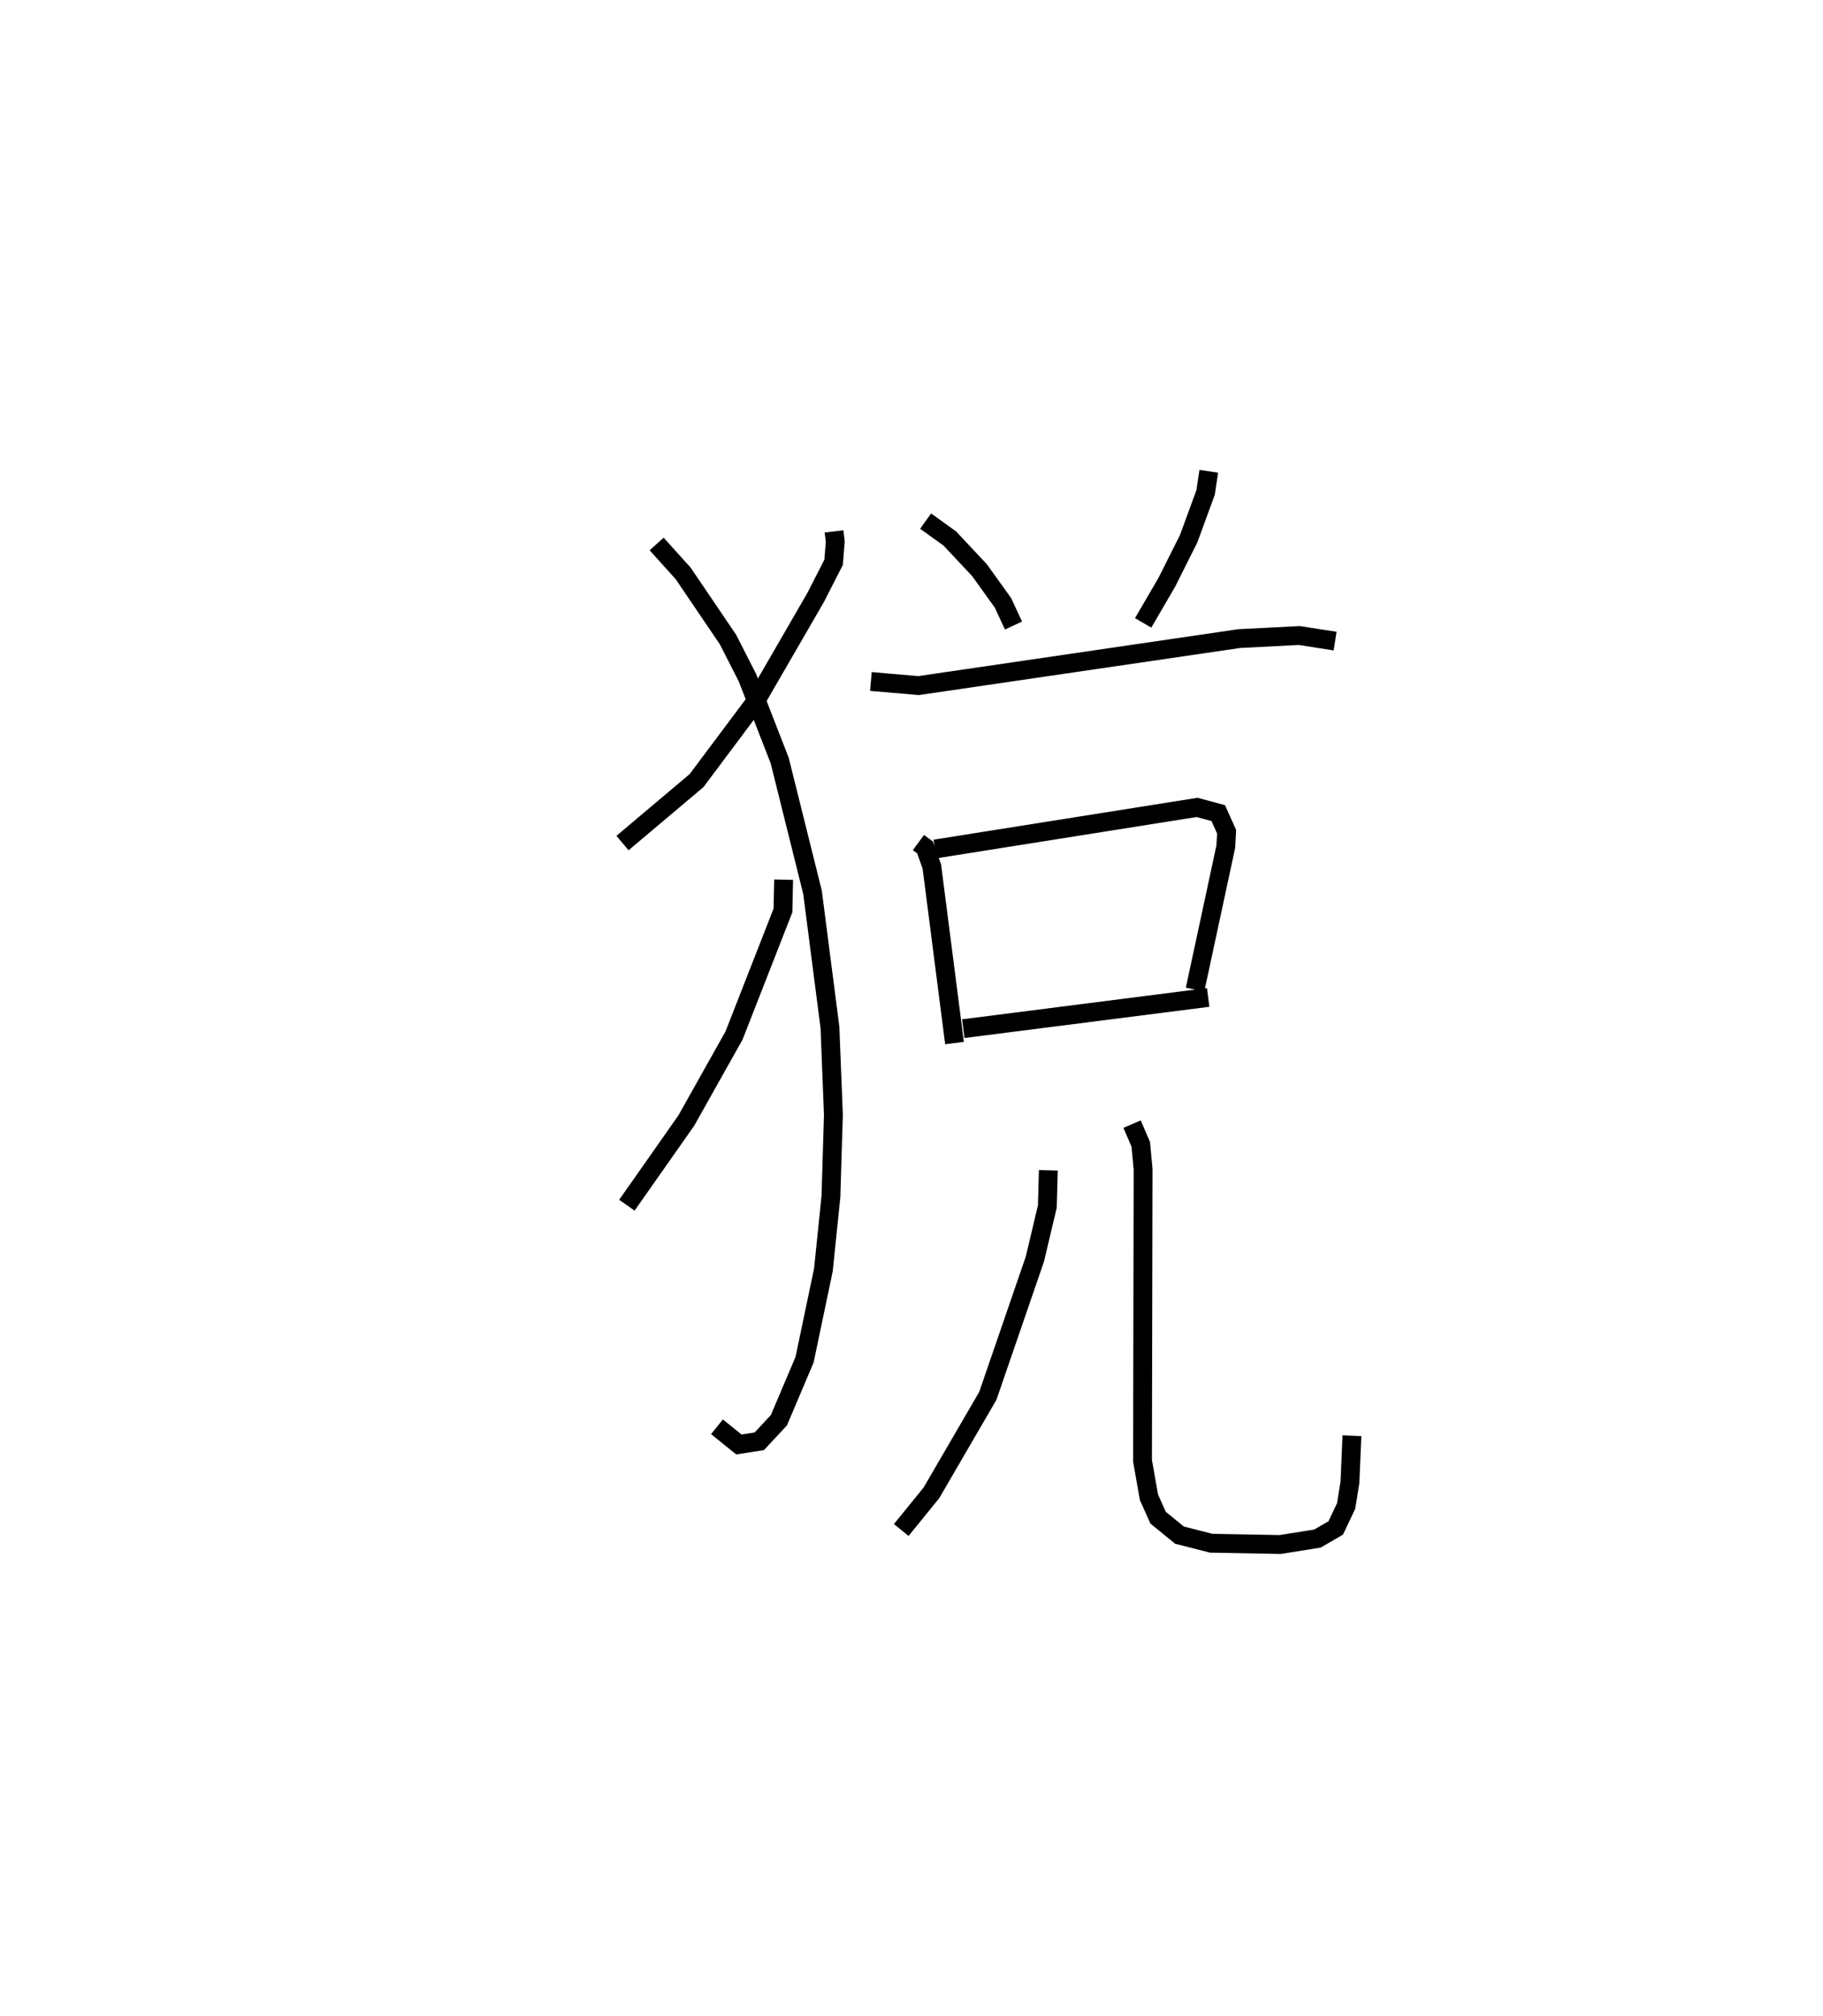 <?xml version="1.0" encoding="utf-8" ?>
<svg baseProfile="full" height="106.933" version="1.1" width="96.726" xmlns="http://www.w3.org/2000/svg" xmlns:ev="http://www.w3.org/2001/xml-events" xmlns:xlink="http://www.w3.org/1999/xlink"><defs /><rect fill="white" height="106.933" width="96.726" x="0" y="0" /><path d="M25,25.285 m0.0,0.0 m19.252,2.905 l0.066,0.545 -0.088,1.093 l-0.952,1.864 -3.24,5.601 l-3.08,4.115 -3.929,3.313 m1.811,-15.865 l1.404,1.556 2.379,3.509 l1.031,2.02 1.716,4.405 l1.741,6.987 0.925,7.167 l0.183,4.638 -0.131,4.331 l-0.398,3.882 -0.999,4.77 l-1.363,3.216 -1.04,1.116 l-1.084,0.171 -1.163,-0.939 m3.537,-29.023 l-0.035,1.634 -2.599,6.64 l-2.528,4.502 -3.155,4.493 m15.851,-36.288 l1.283,0.922 1.577,1.681 l1.245,1.735 0.558,1.201 m10.36,-8.182 l-0.167,1.121 -0.9,2.458 l-1.157,2.305 -1.257,2.158 m-14.446,3.108 l2.53,0.218 17.013,-2.493 l3.185,-0.163 1.903,0.296 m-22.108,10.686 l0.353,0.259 0.359,1.019 l1.202,9.358 m-1.033,-10.294 l13.901,-2.206 1.125,0.302 l0.444,0.988 -0.044,0.792 l-1.63,7.583 m-12.299,2.072 l12.995,-1.657 m-8.481,9.169 l-0.053,1.923 -0.66,2.784 l-2.498,7.26 -2.994,5.146 l-1.599,1.968 m12.247,-21.53 l0.461,1.069 0.124,1.323 l-0.031,15.465 0.341,1.936 l0.487,1.084 1.134,0.926 l1.684,0.429 3.659,0.068 l1.976,-0.315 0.971,-0.564 l0.551,-1.162 0.203,-1.258 l0.106,-2.47 " fill="none" stroke="black" stroke-width="1" /></svg>